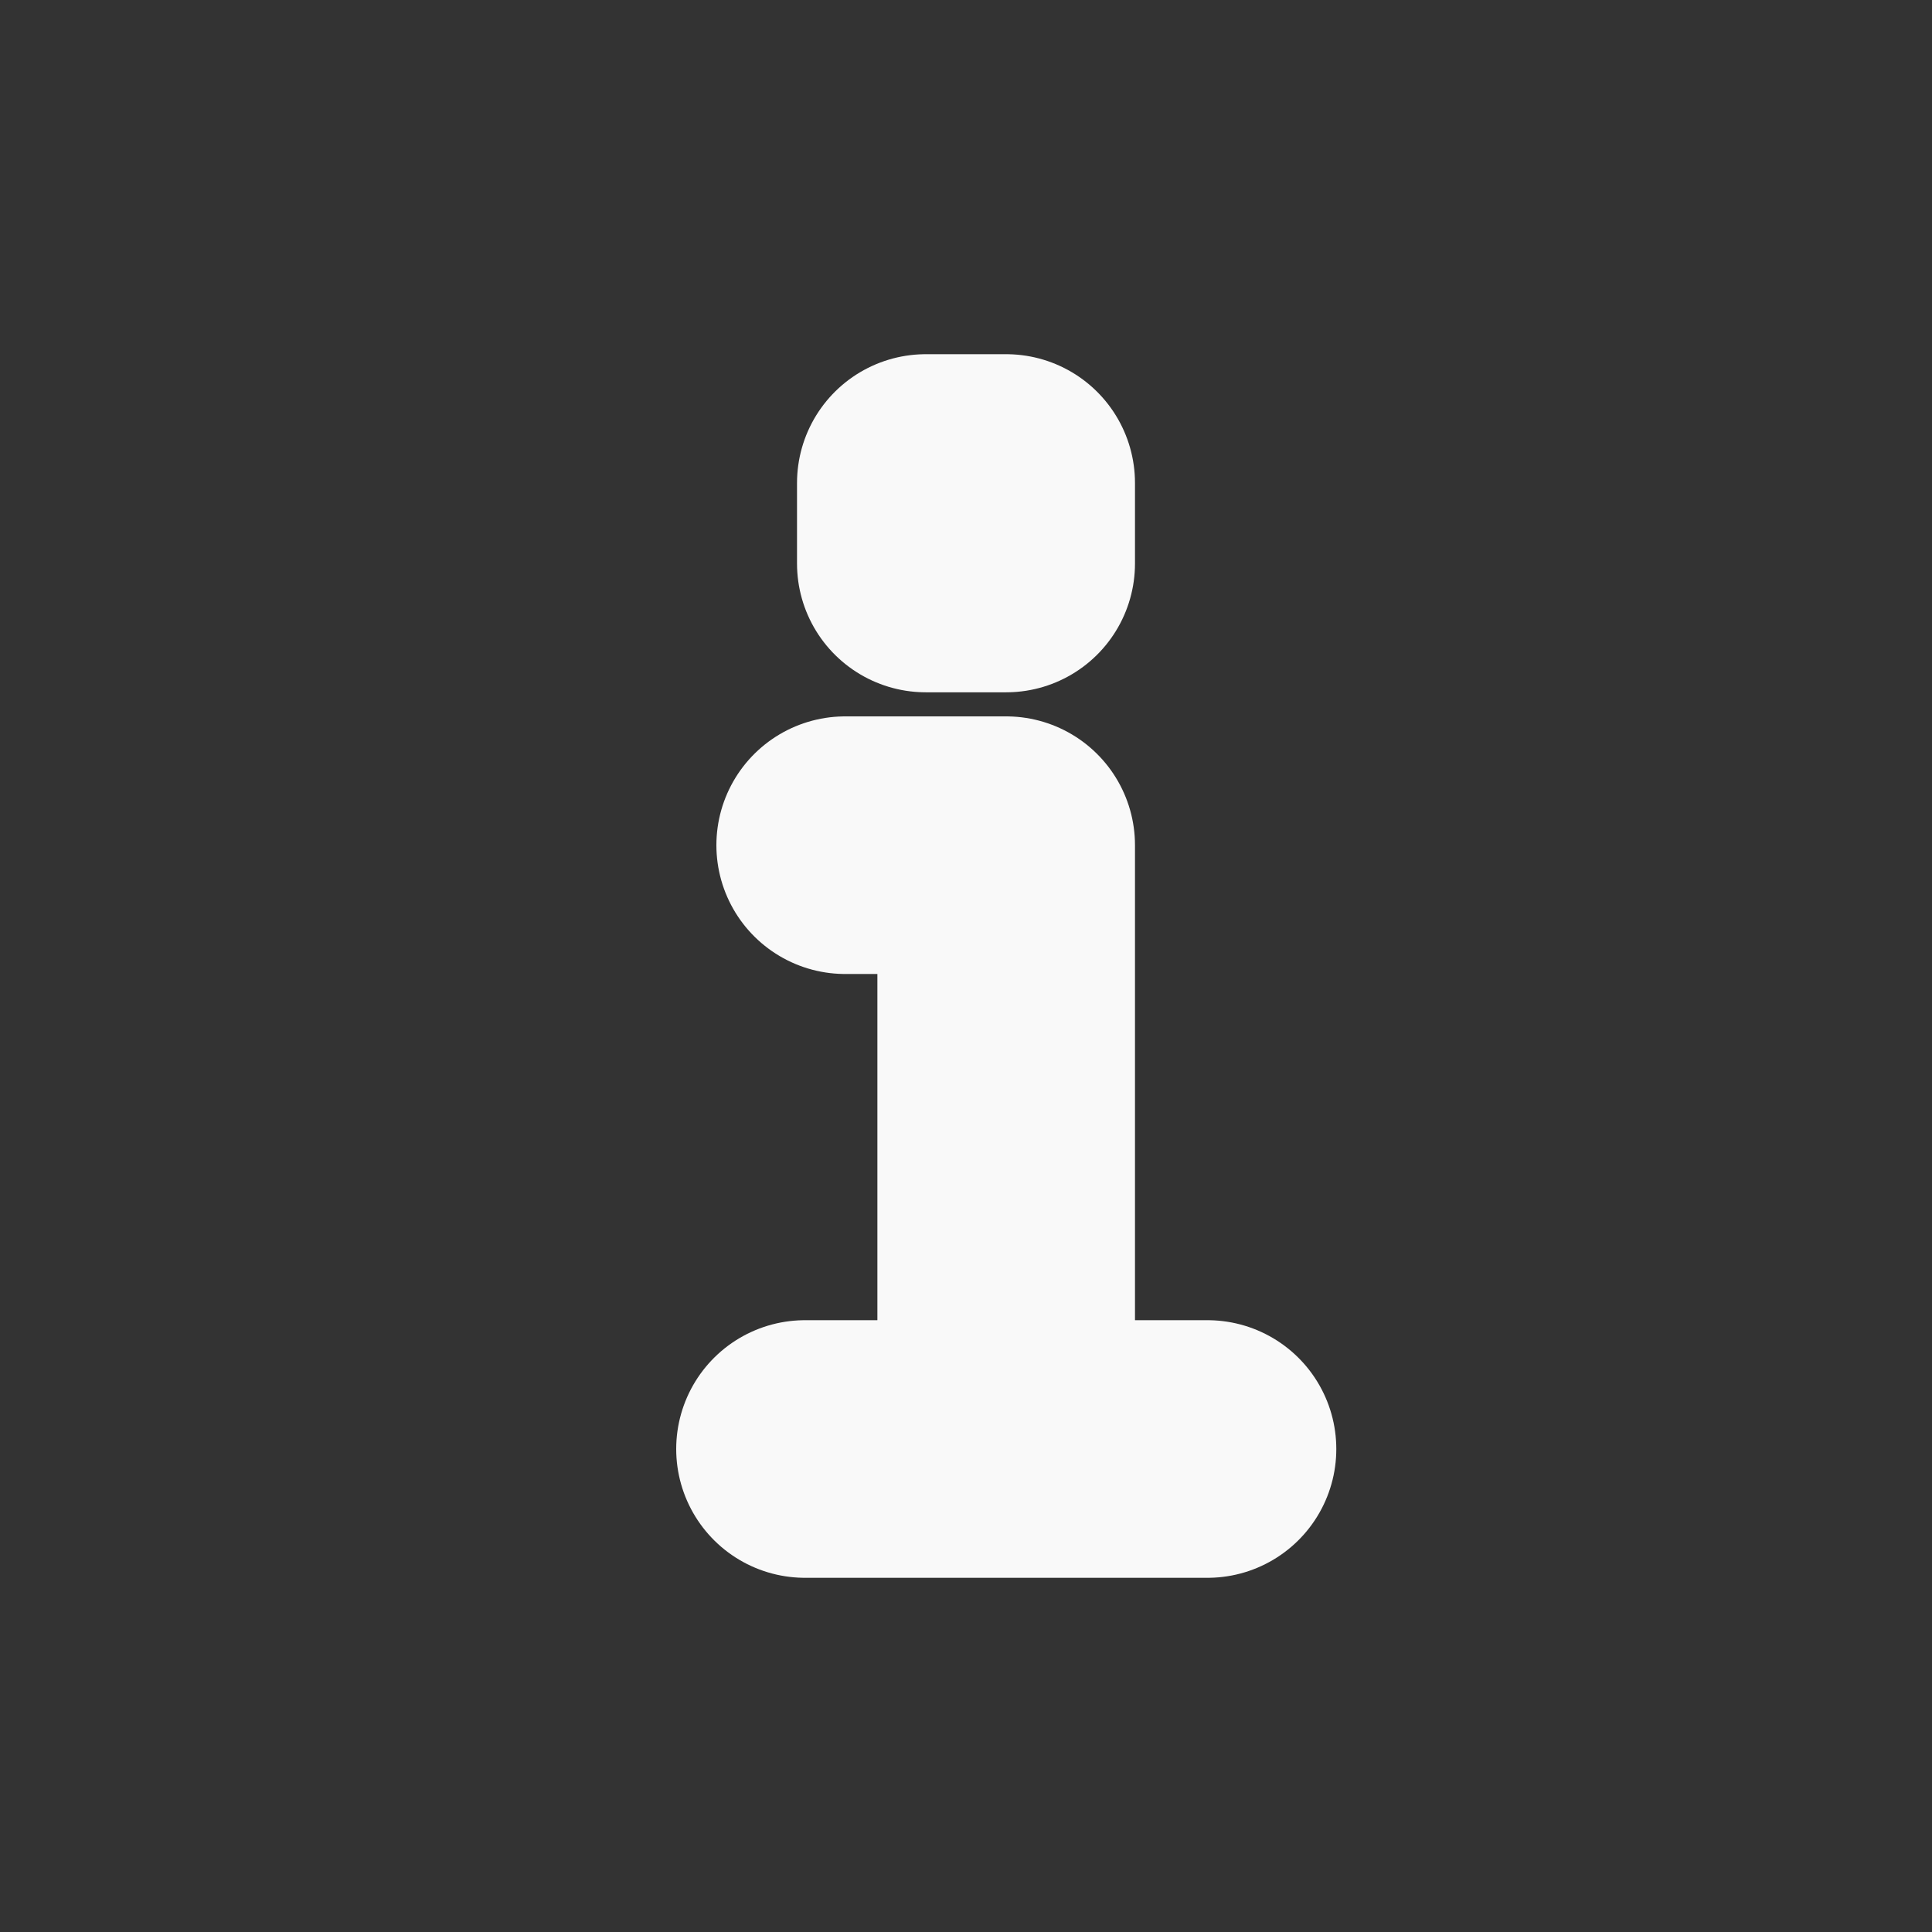 <svg width="15" height="15" viewBox="0 0 15 15" fill="none" xmlns="http://www.w3.org/2000/svg">
<rect x="0" y="0" width="15" height="15" fill="#333333" stroke="none"/>
<path d="M6.562 6.562H7.812V11.25M7.812 11.25H9.375M7.812 11.25H6.25M7.188 4.375V3.75H7.812V4.375H7.188Z" stroke="#F9F9F9" stroke-width="2" stroke-linecap="round" stroke-linejoin="round"/>
</svg>
